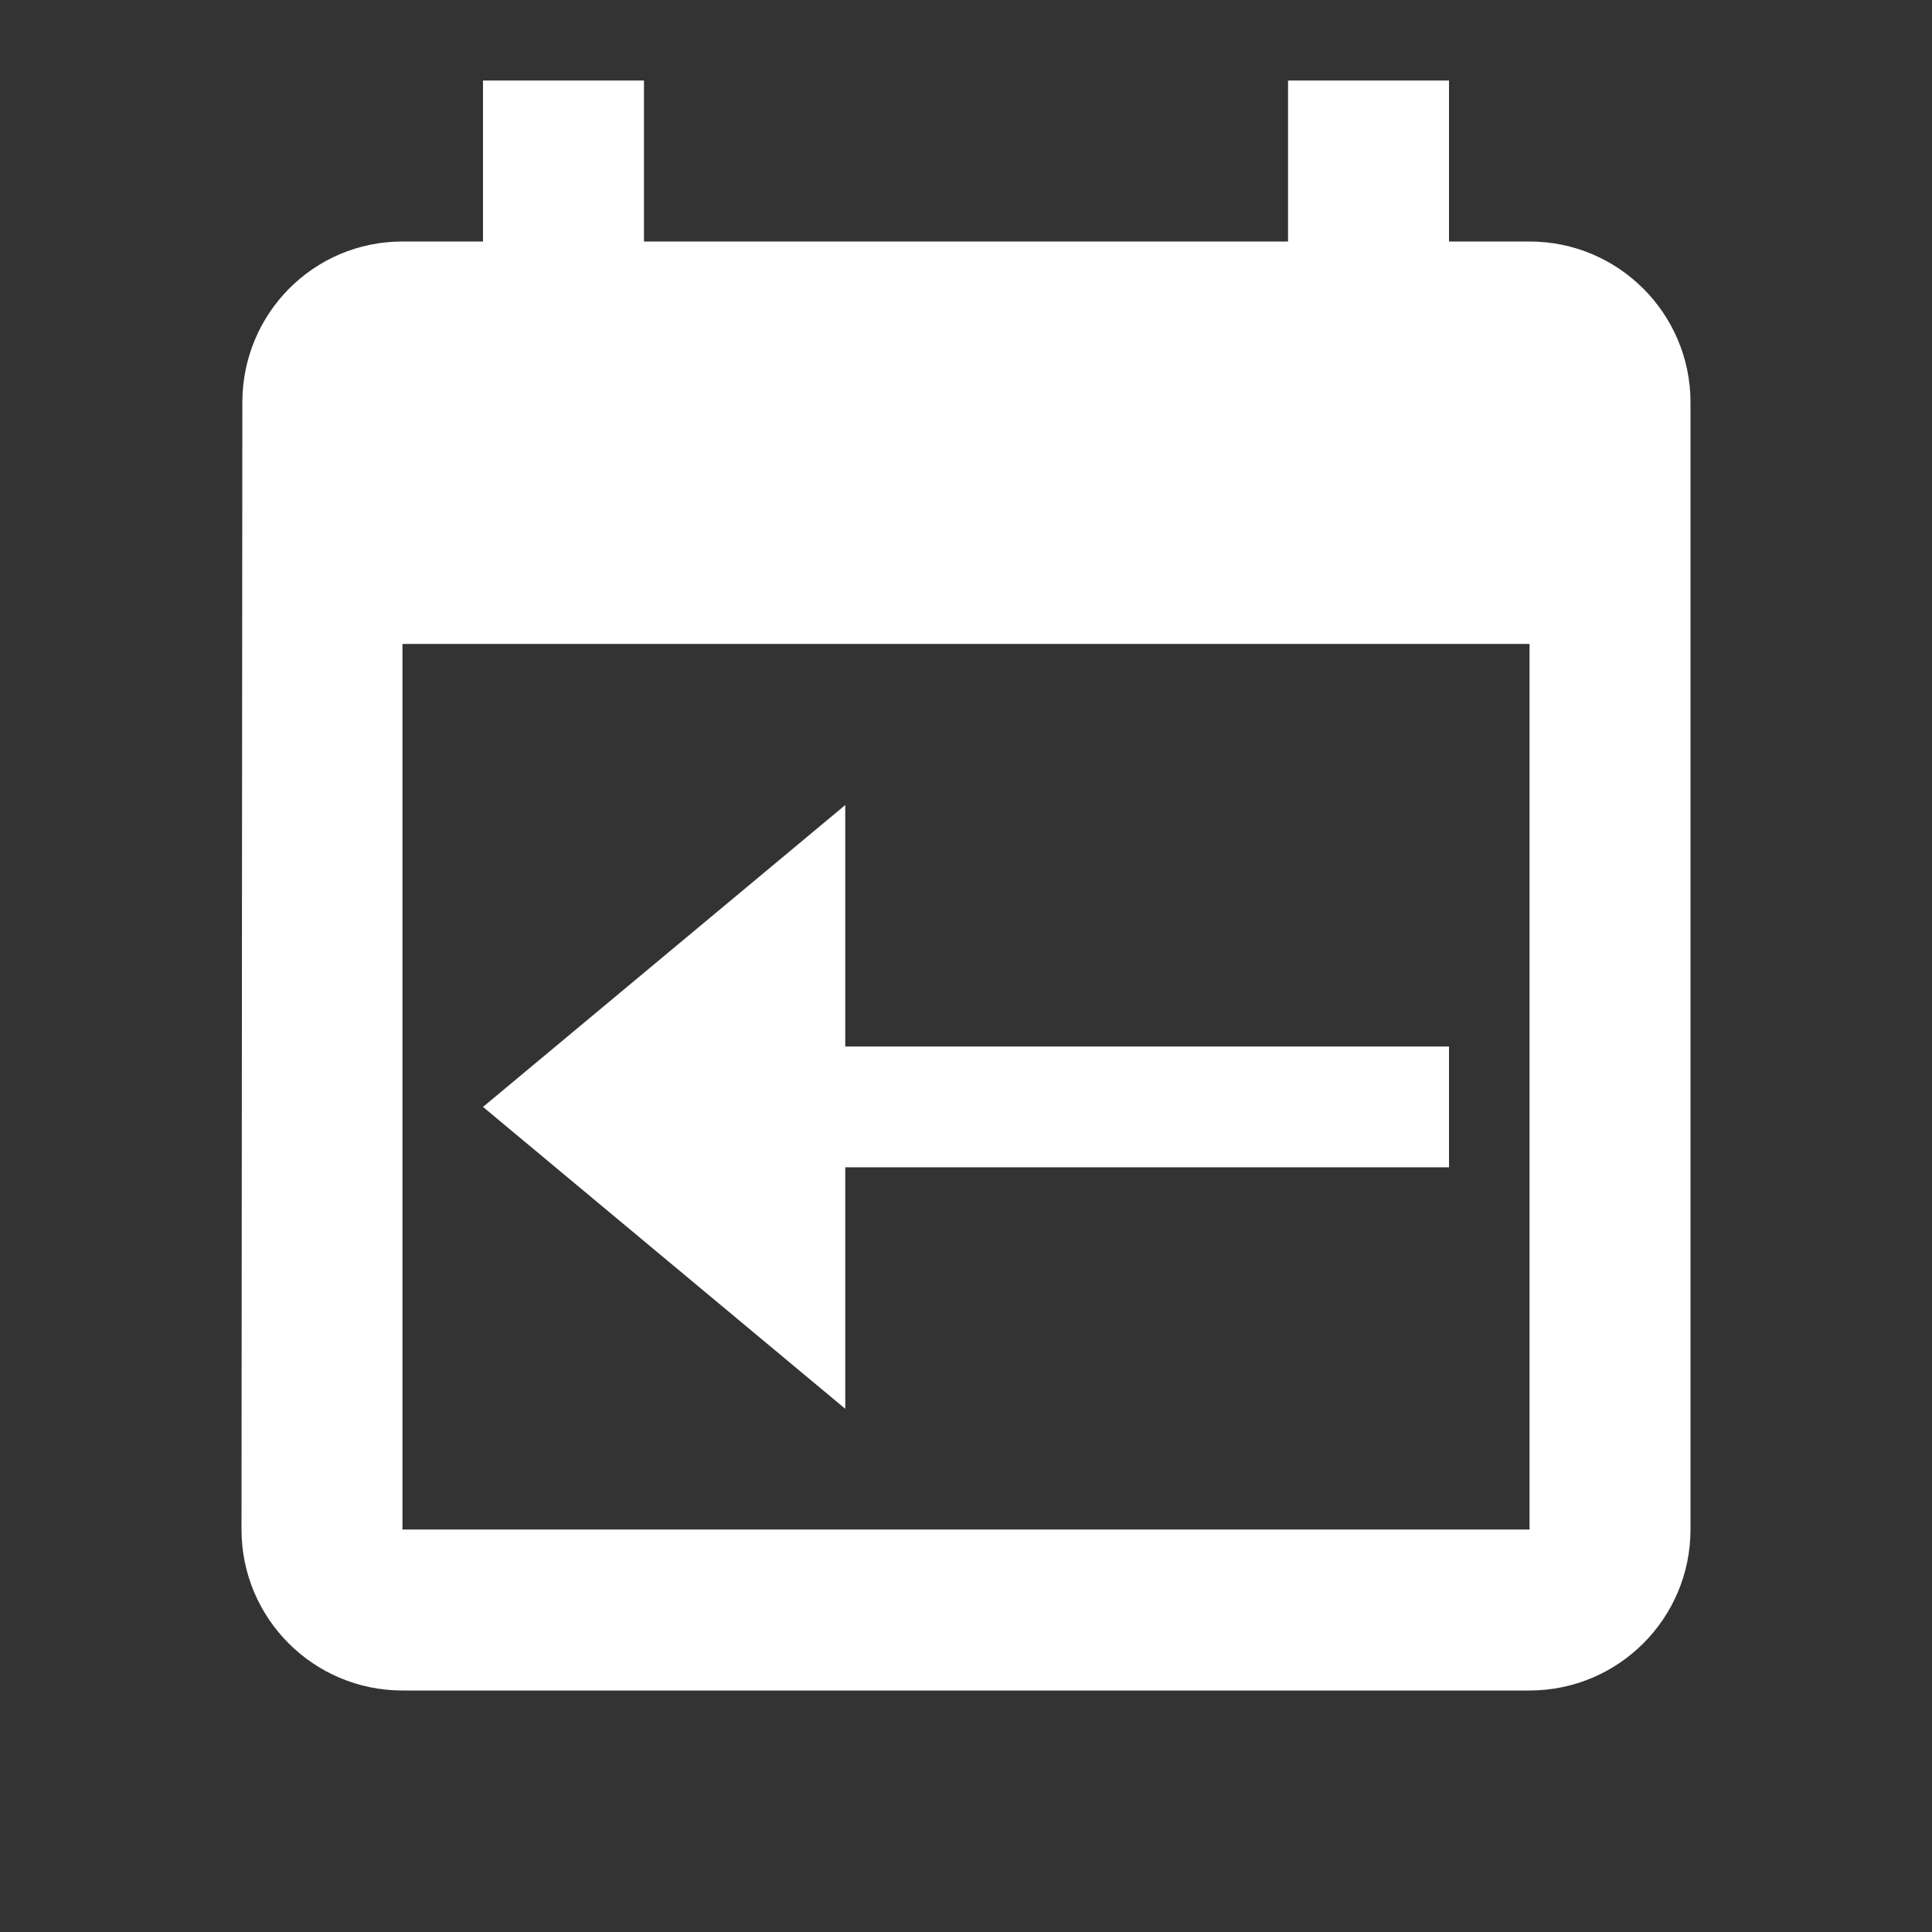<?xml version="1.0" encoding="UTF-8"?>
<svg width="16px" height="16px" viewBox="0 0 16 16" version="1.1" xmlns="http://www.w3.org/2000/svg" xmlns:xlink="http://www.w3.org/1999/xlink">
    <rect x="0" y="0" width="16" height="16" fill="#333333" stroke="none"/>
    <!-- Generator: Sketch 64 (93537) - https://sketch.com -->
    <title>icons/Yesterday</title>
    <desc>Created with Sketch.</desc>
    <g stroke="none" stroke-width="1" fill="none" fill-rule="evenodd">
        <g transform="translate(-112, -616)" fill="#FFFFFF" fill-rule="nonzero">
            <g transform="translate(112, 616)">
                <rect opacity="0" x="0" y="0" width="16" height="16"></rect>
                <path d="M12.667,2 L12,2 L12,0.667 L10.667,0.667 L10.667,2 L5.333,2 L5.333,0.667 L4,0.667 L4,2 L3.333,2 C2.597,2 2.007,2.597 2.007,3.333 L2,12.667 C2,13.403 2.597,14 3.333,14 L12.667,14 C13.403,14 14,13.403 14,12.667 L14,3.333 C14,2.597 13.403,2 12.667,2 Z M12.667,12.667 L3.333,12.667 L3.333,5.333 L12.667,5.333 L12.667,12.667 L12.667,12.667 Z M7,8.667 L12,8.667 L12,9.667 L7,9.667 L7,8.667 Z M4,9.167 L7,6.667 L7,11.667 L4,9.167 Z"></path>
            </g>
        </g>
    </g>
</svg>